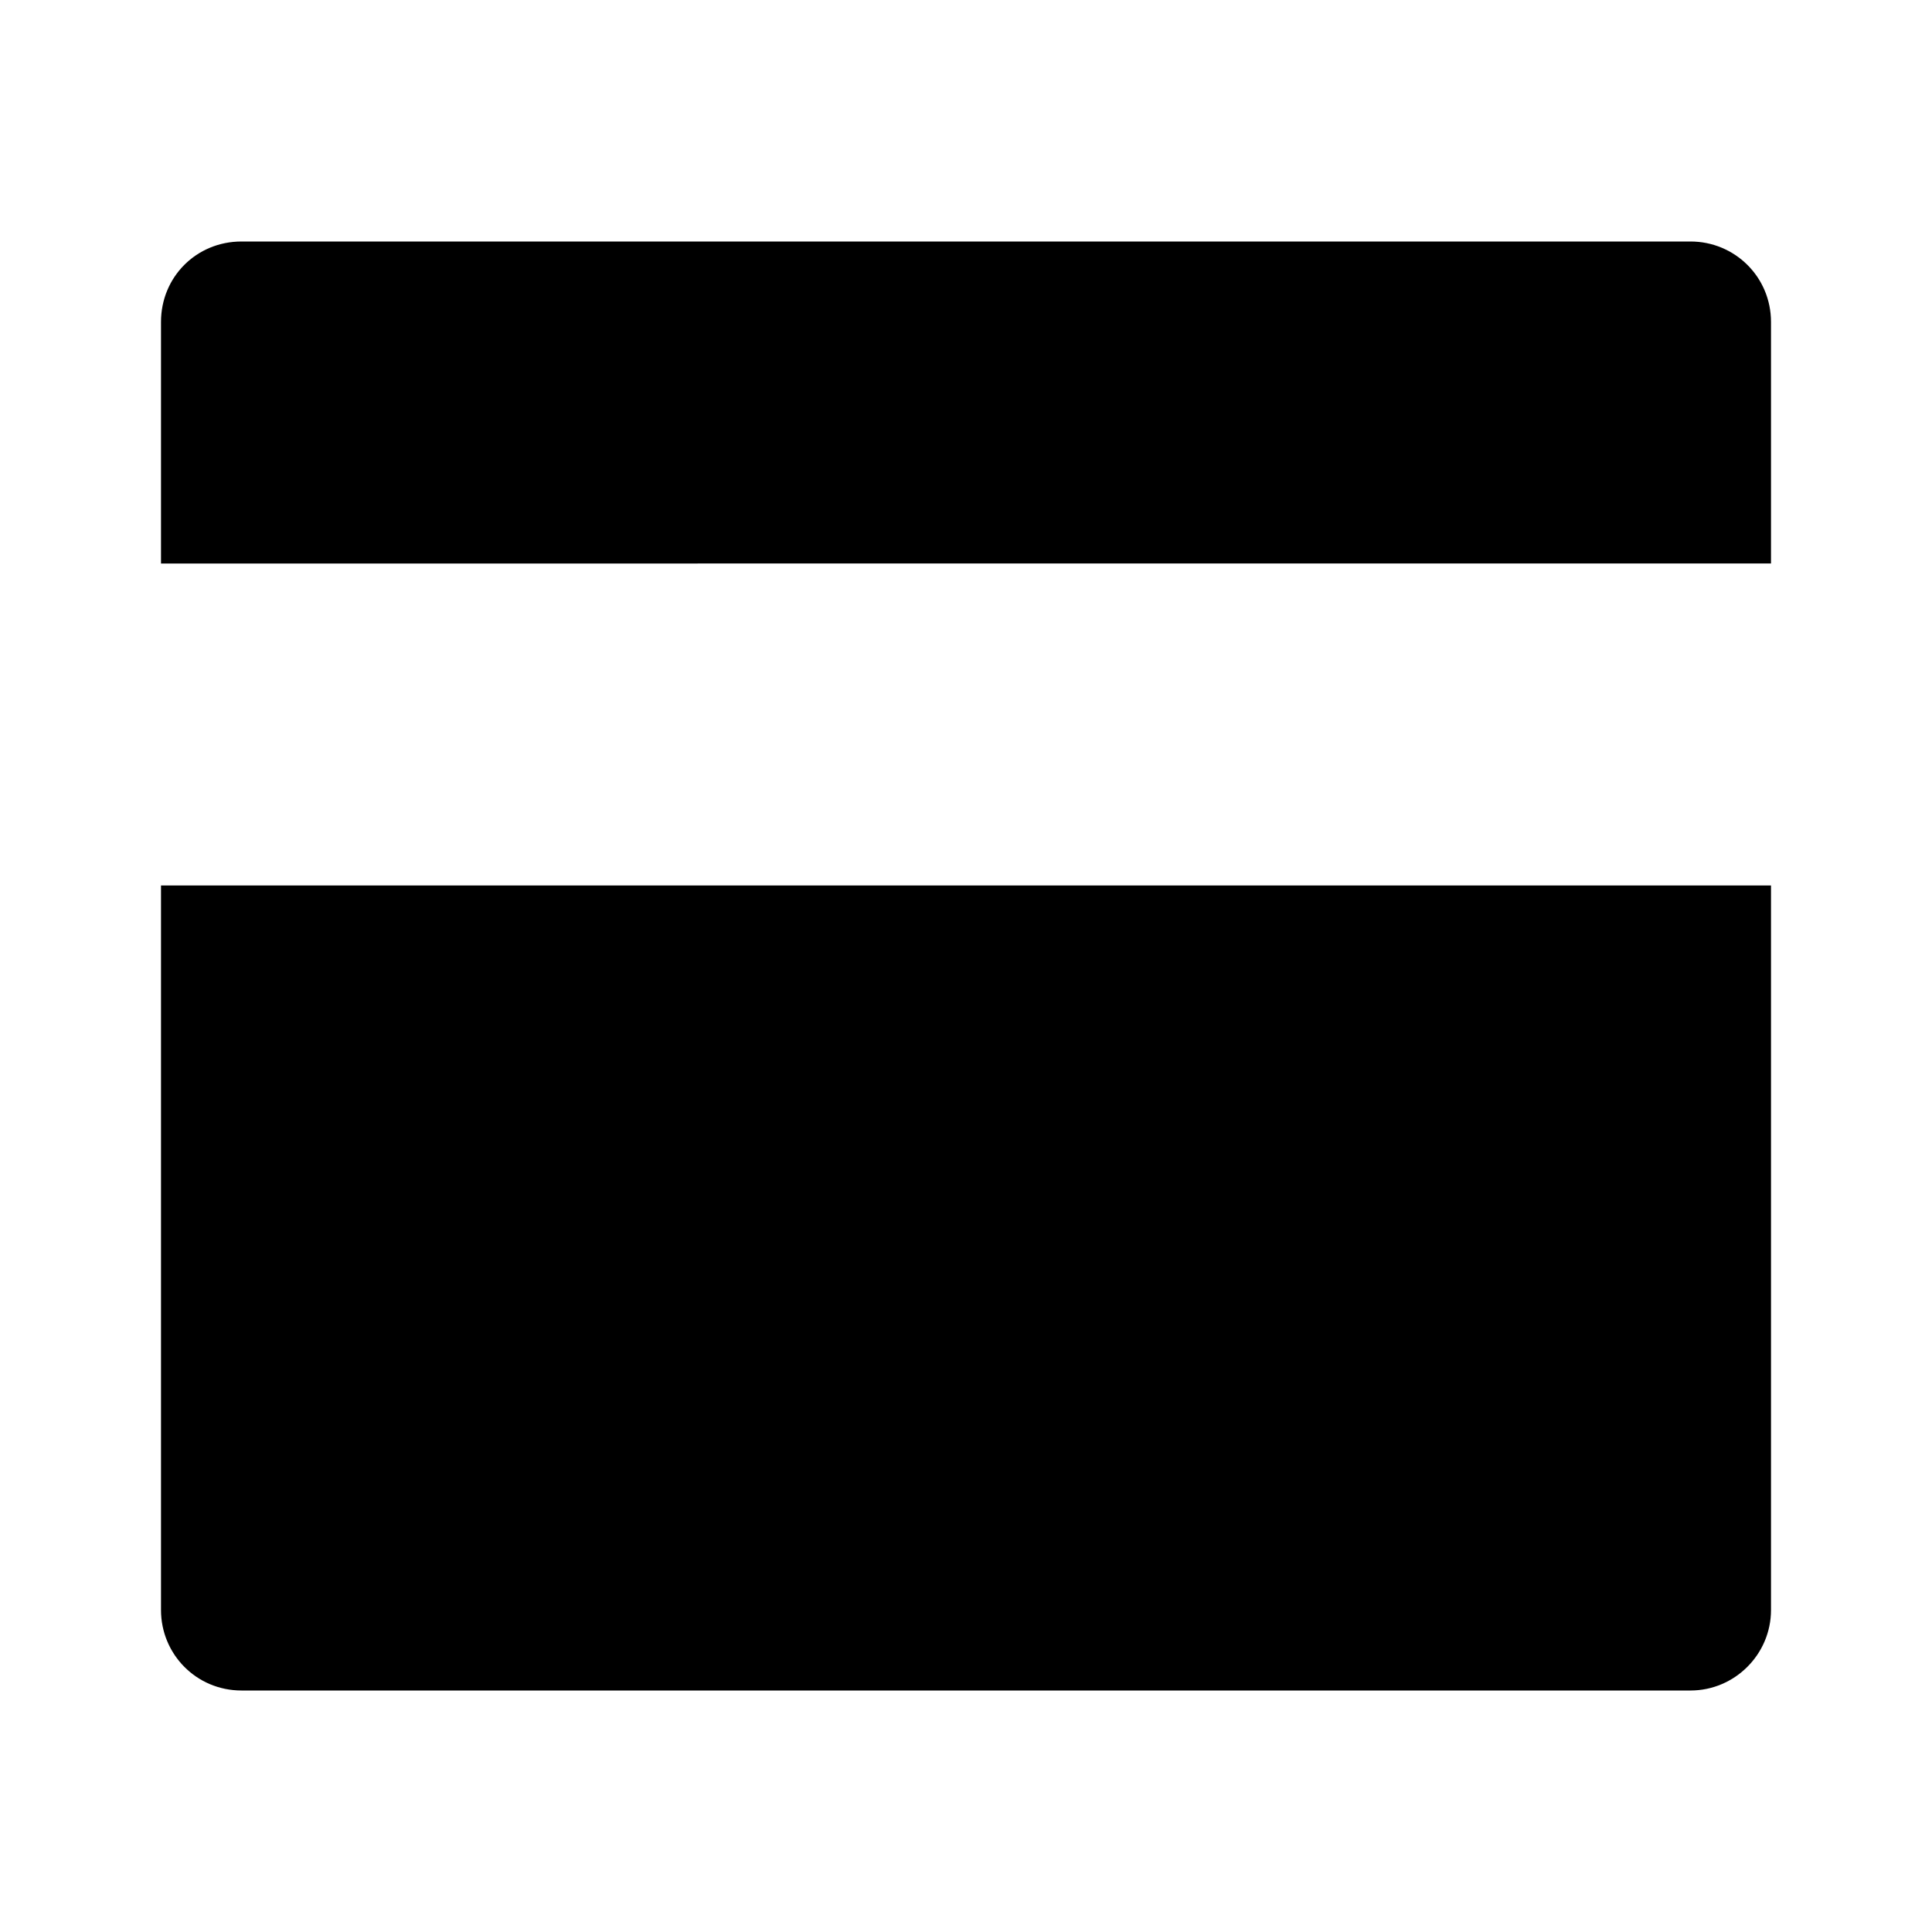 <svg viewBox="0 0 24 24" xmlns="http://www.w3.org/2000/svg"><path fill="none" d="M0 0h24v24H0Z"/><path d="M22 11v9 0c0 .55-.45 1-1 1H3v0c-.56 0-1-.45-1-1v-9h20Zm0-4H2V4v0c0-.56.44-1 1-1h18v0c.55 0 1 .44 1 1v3Z"/></svg>